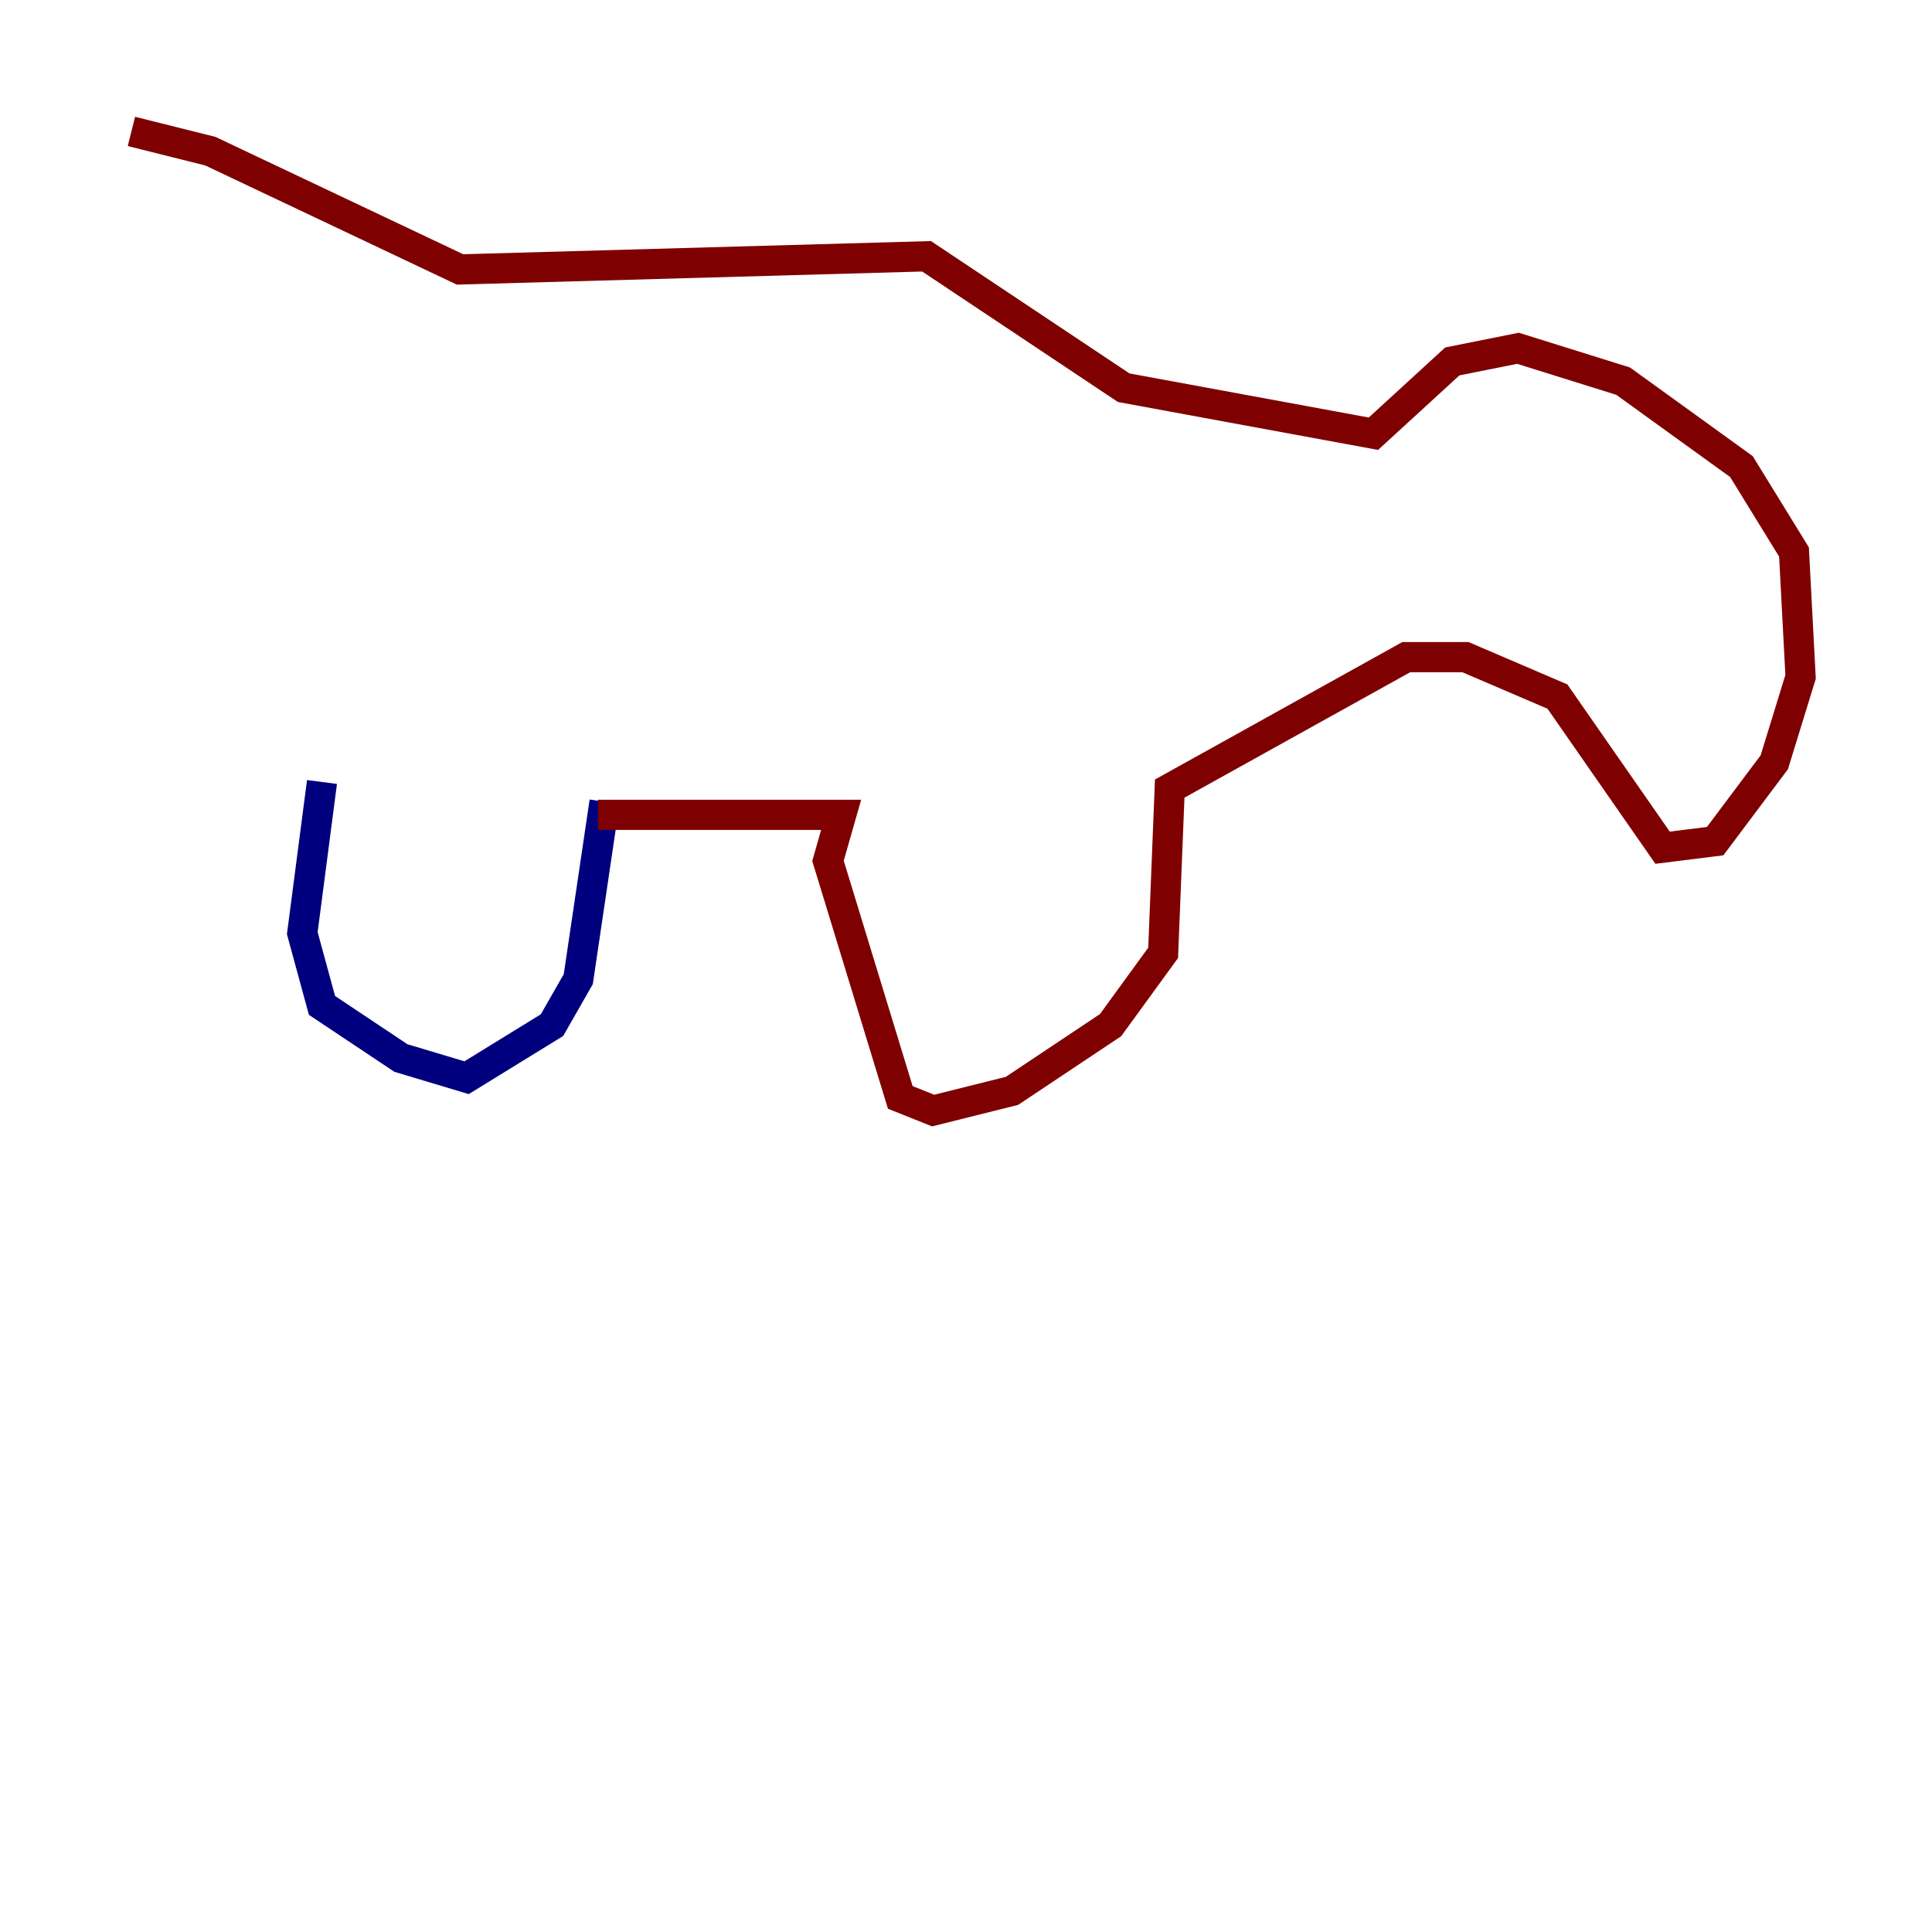 <?xml version="1.0" encoding="utf-8" ?>
<svg baseProfile="tiny" height="128" version="1.2" viewBox="0,0,128,128" width="128" xmlns="http://www.w3.org/2000/svg" xmlns:ev="http://www.w3.org/2001/xml-events" xmlns:xlink="http://www.w3.org/1999/xlink"><defs /><polyline fill="none" points="40.054,53.116 38.313,64.871 36.571,67.918 30.912,71.401 26.558,70.095 21.333,66.612 20.027,61.823 21.333,51.809" stroke="#00007f" stroke-width="2" /><polyline fill="none" points="39.619,53.986 55.728,53.986 54.857,57.034 59.646,72.707 61.823,73.578 67.048,72.272 73.578,67.918 77.061,63.129 77.497,52.245 93.17,43.537 97.088,43.537 103.184,46.15 110.15,56.163 113.633,55.728 117.551,50.503 119.293,44.843 118.857,36.571 115.374,30.912 107.537,25.252 100.571,23.075 96.218,23.946 90.993,28.735 74.449,25.687 61.388,16.98 30.476,17.85 13.932,10.014 8.707,8.707" stroke="#7f0000" stroke-width="2" /></svg>